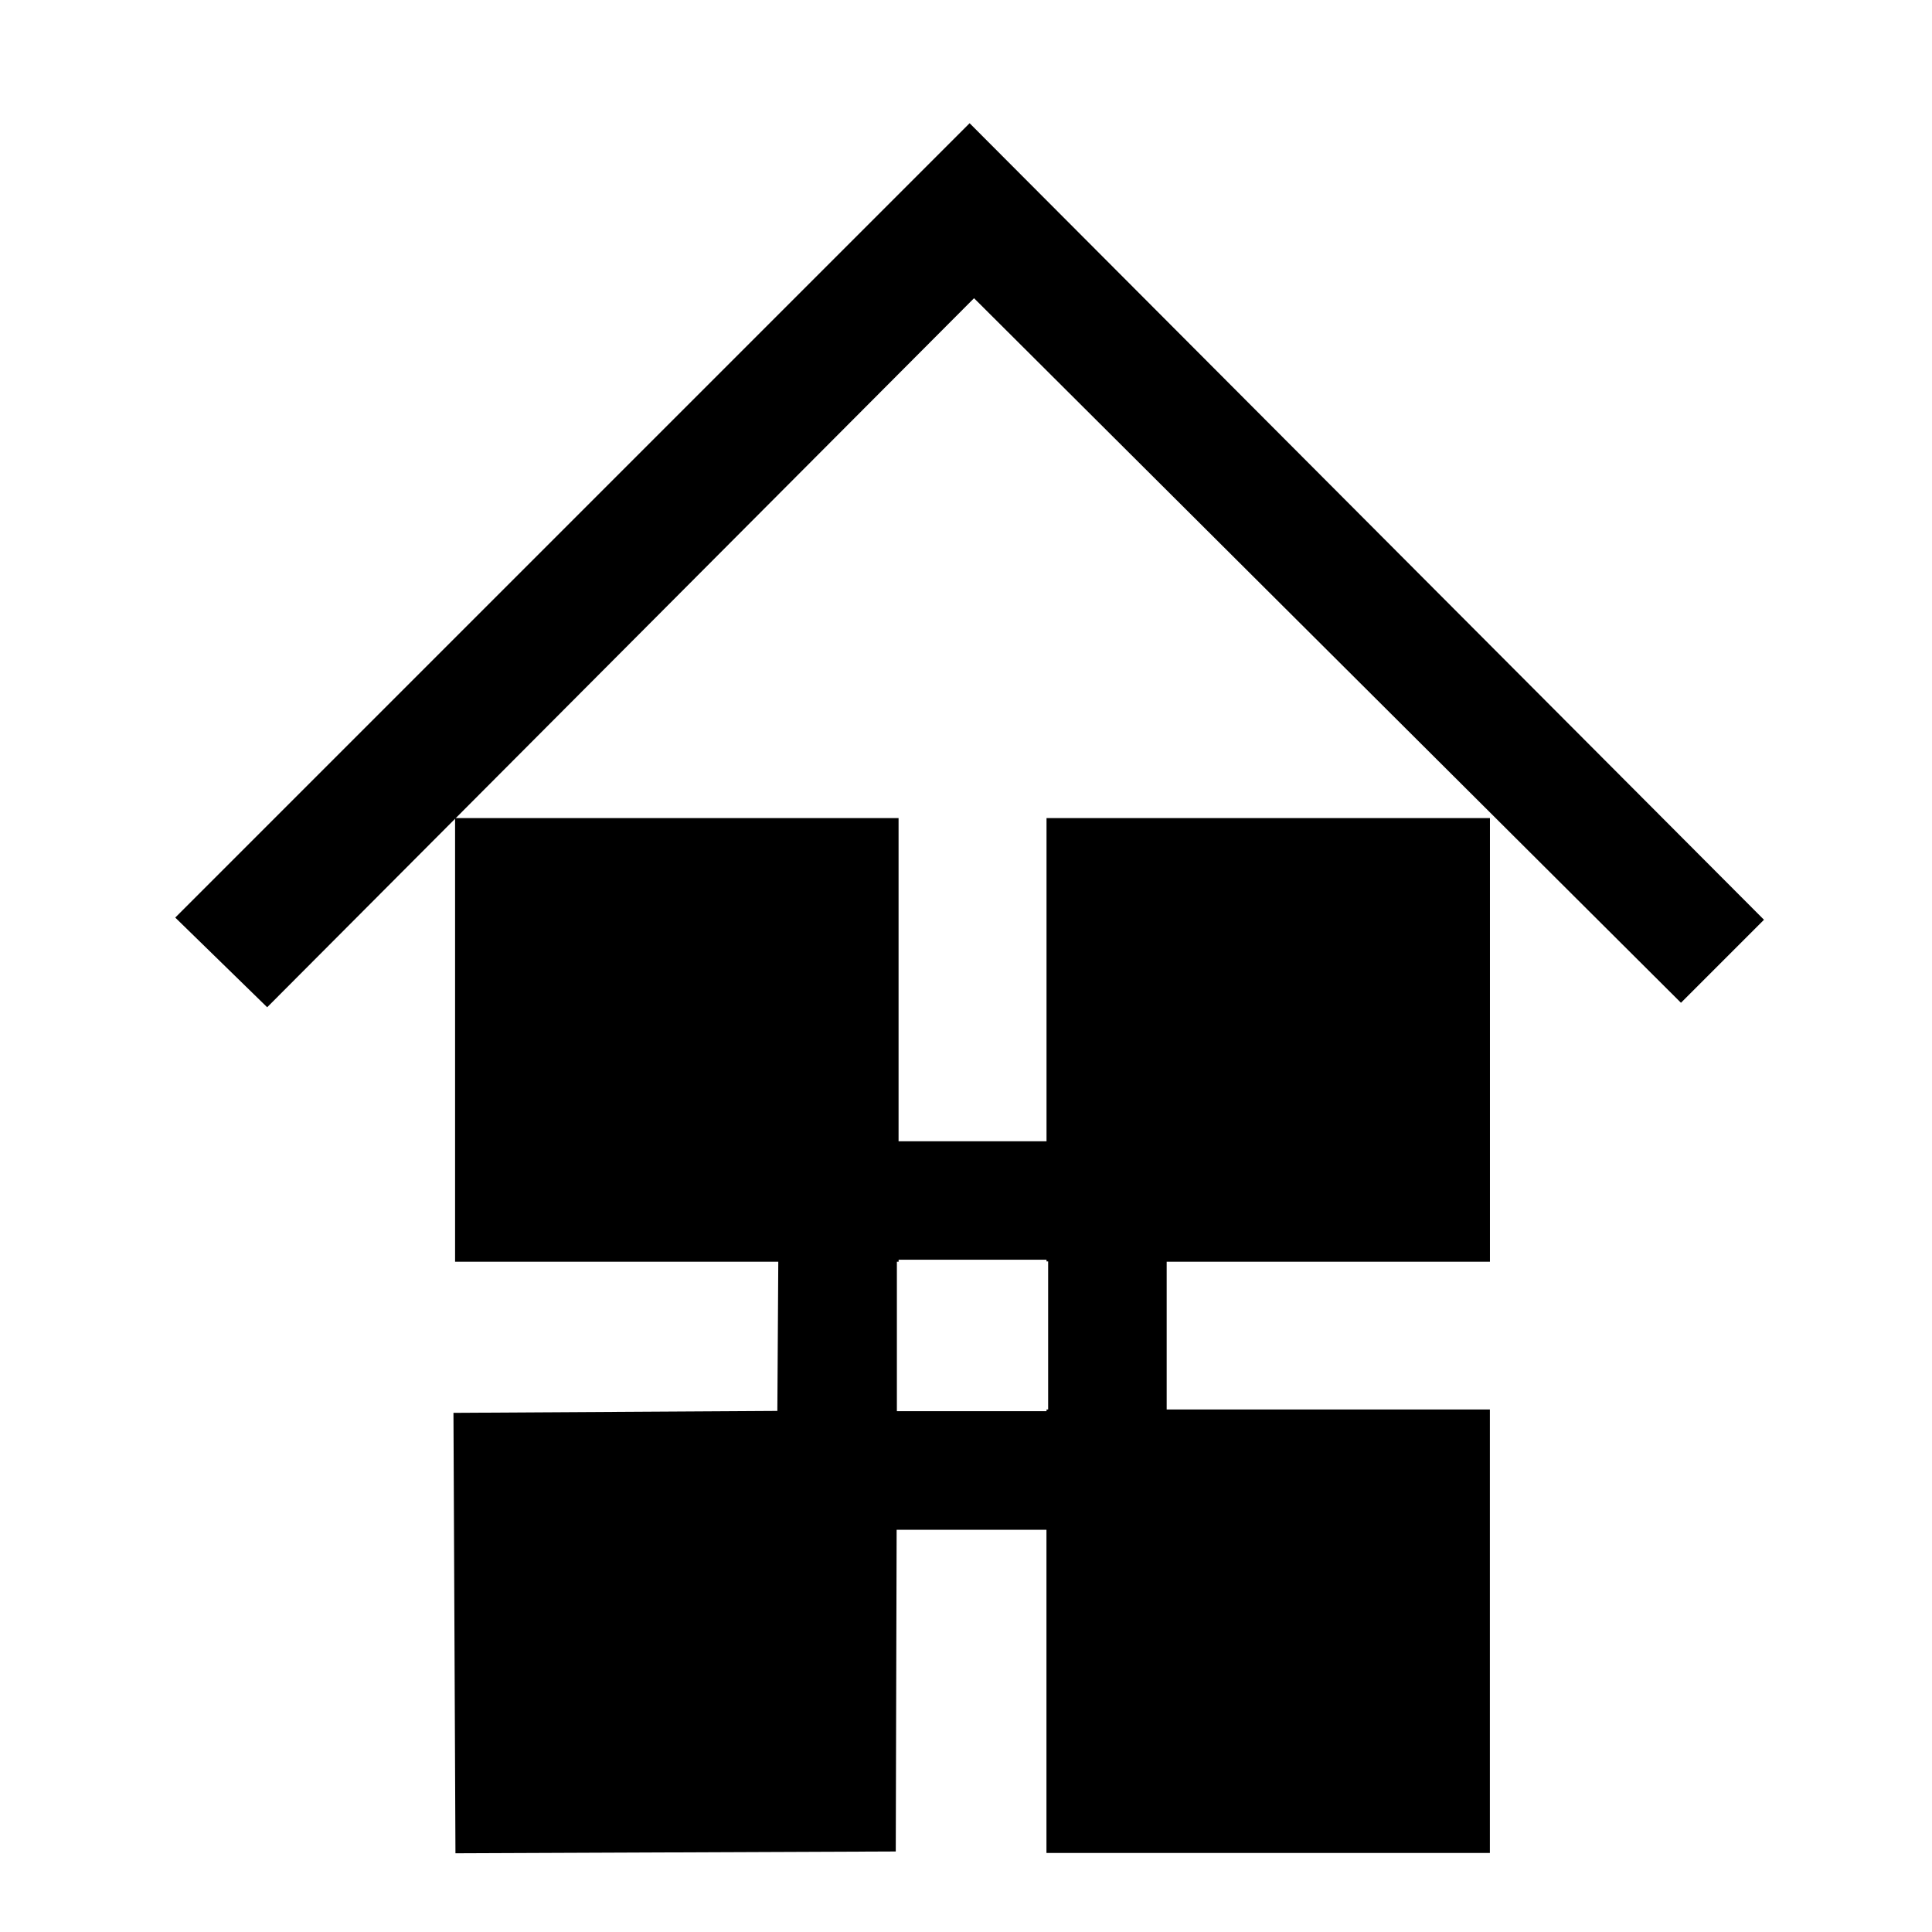 <?xml version="1.0" encoding="UTF-8"?>
<!DOCTYPE svg PUBLIC "-//W3C//DTD SVG 1.1 Tiny//EN" "http://www.w3.org/Graphics/SVG/1.1/DTD/svg11-tiny.dtd">
<svg baseProfile="tiny" height="31px" version="1.1" viewBox="-0.558 -0.857 31 31" width="31px" x="0px" xmlns="http://www.w3.org/2000/svg" xmlns:xlink="http://www.w3.org/1999/xlink" y="0px">
<path d="M23.349,19.388V12.27h-7.115v5.185H13.86V12.27H6.744v7.118h5.186l-0.015,2.394l-5.197,0.031L6.75,28.88l7.065-0.029  l0.014-5.162h2.404v5.186h7.115v-7.116h-5.186v-2.371H23.349z M16.26,21.759h-0.026v0.027h-2.401v-2.398h0.028v-0.032h2.373v0.027  h0.026V21.759z"/>
<polygon points="15.071,3.928 26.414,15.233 27.746,13.901 15,1.12 2.254,13.866 3.729,15.305 "/>
<rect fill="none" height="30" width="30"/>
<rect fill="none" height="30" width="30"/>
</svg>
